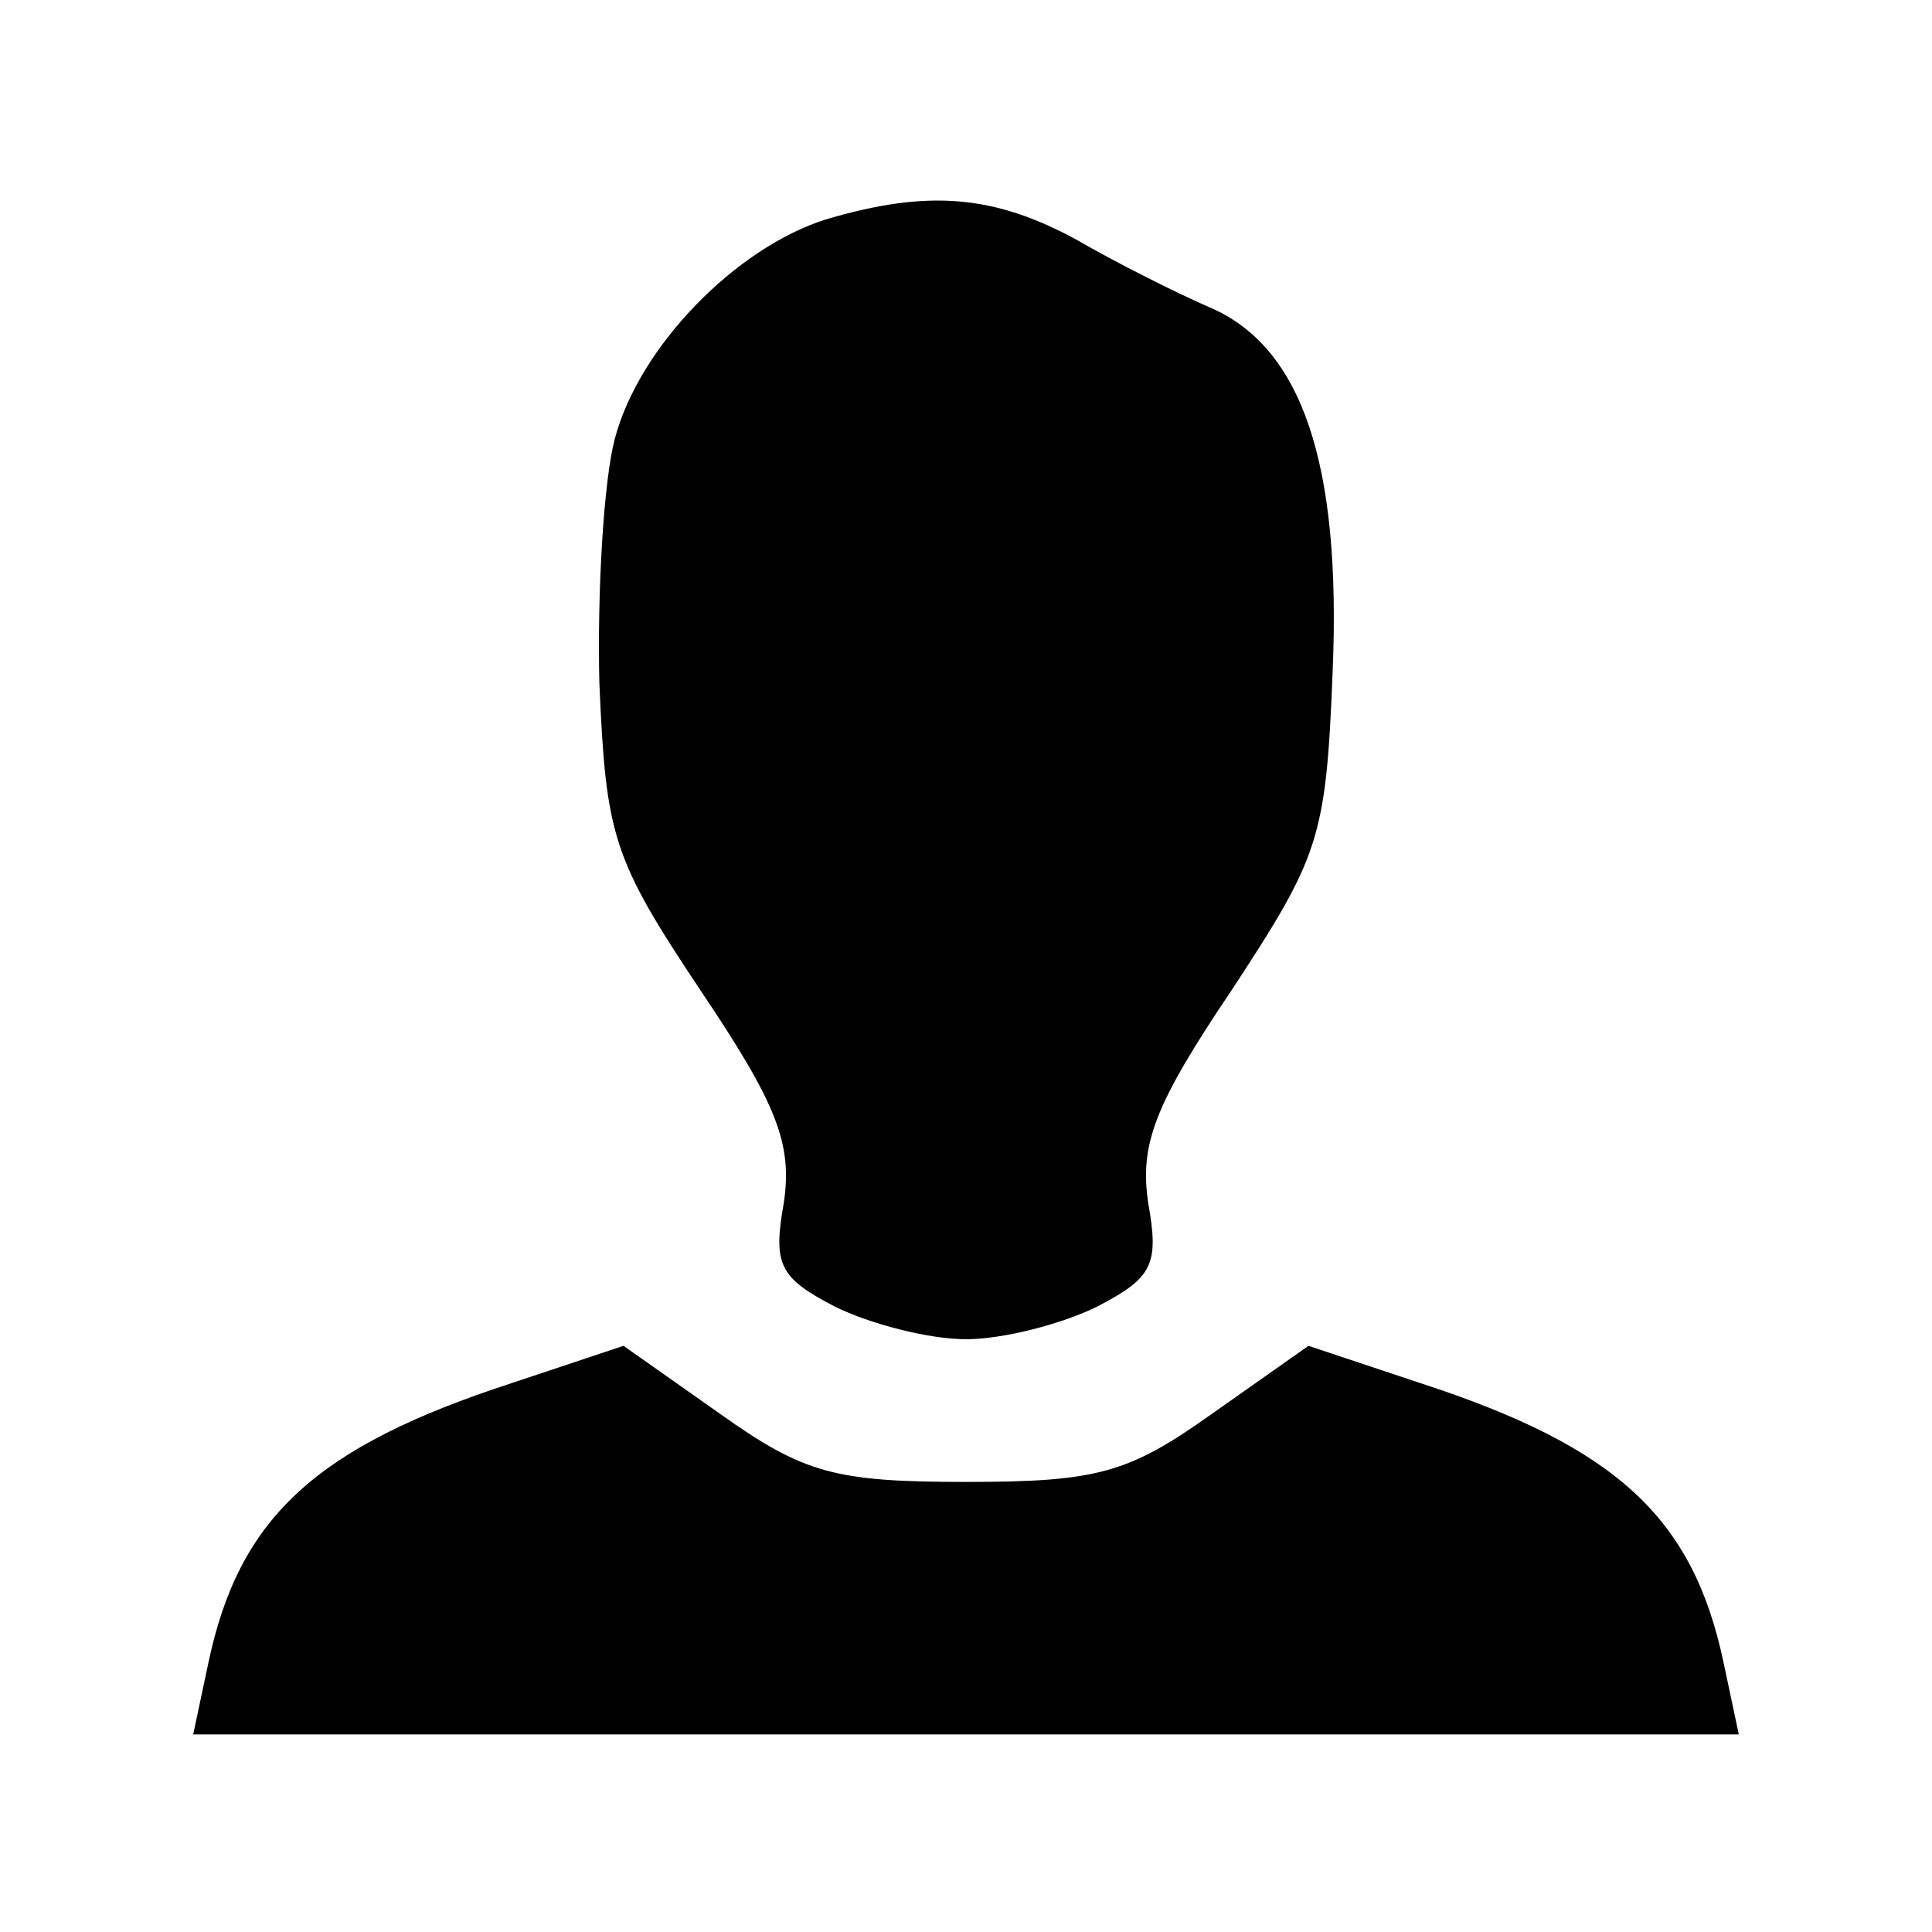 <?xml version="1.0" standalone="no"?>
<!DOCTYPE svg PUBLIC "-//W3C//DTD SVG 20010904//EN"
 "http://www.w3.org/TR/2001/REC-SVG-20010904/DTD/svg10.dtd">
<svg version="1.0" xmlns="http://www.w3.org/2000/svg"
 width="88pt" height="88pt" viewBox="0 0 88 88"
 preserveAspectRatio="xMidYMid meet">

<g transform="translate(0,88) scale(0.1,-0.1)"
fill="#000000" stroke="none">
<path d="M376 780 c-41 -13 -85 -58 -96 -100 -5 -19 -8 -69 -7 -111 3 -70 6
-80 46 -140 35 -52 42 -70 38 -97 -5 -28 -2 -34 23 -47 16 -8 43 -15 60 -15
17 0 44 7 60 15 25 13 28 19 23 47 -4 27 3 45 38 97 40 61 43 69 46 145 4 95
-14 148 -56 166 -14 6 -42 20 -61 31 -37 20 -67 23 -114 9z"/>
<path d="M233 250 c-89 -29 -124 -61 -138 -127 l-7 -33 352 0 352 0 -7 33
c-14 66 -49 98 -138 127 l-51 17 -44 -31 c-38 -27 -52 -31 -112 -31 -60 0 -74
4 -112 31 l-44 31 -51 -17z"/>
</g>
</svg>
